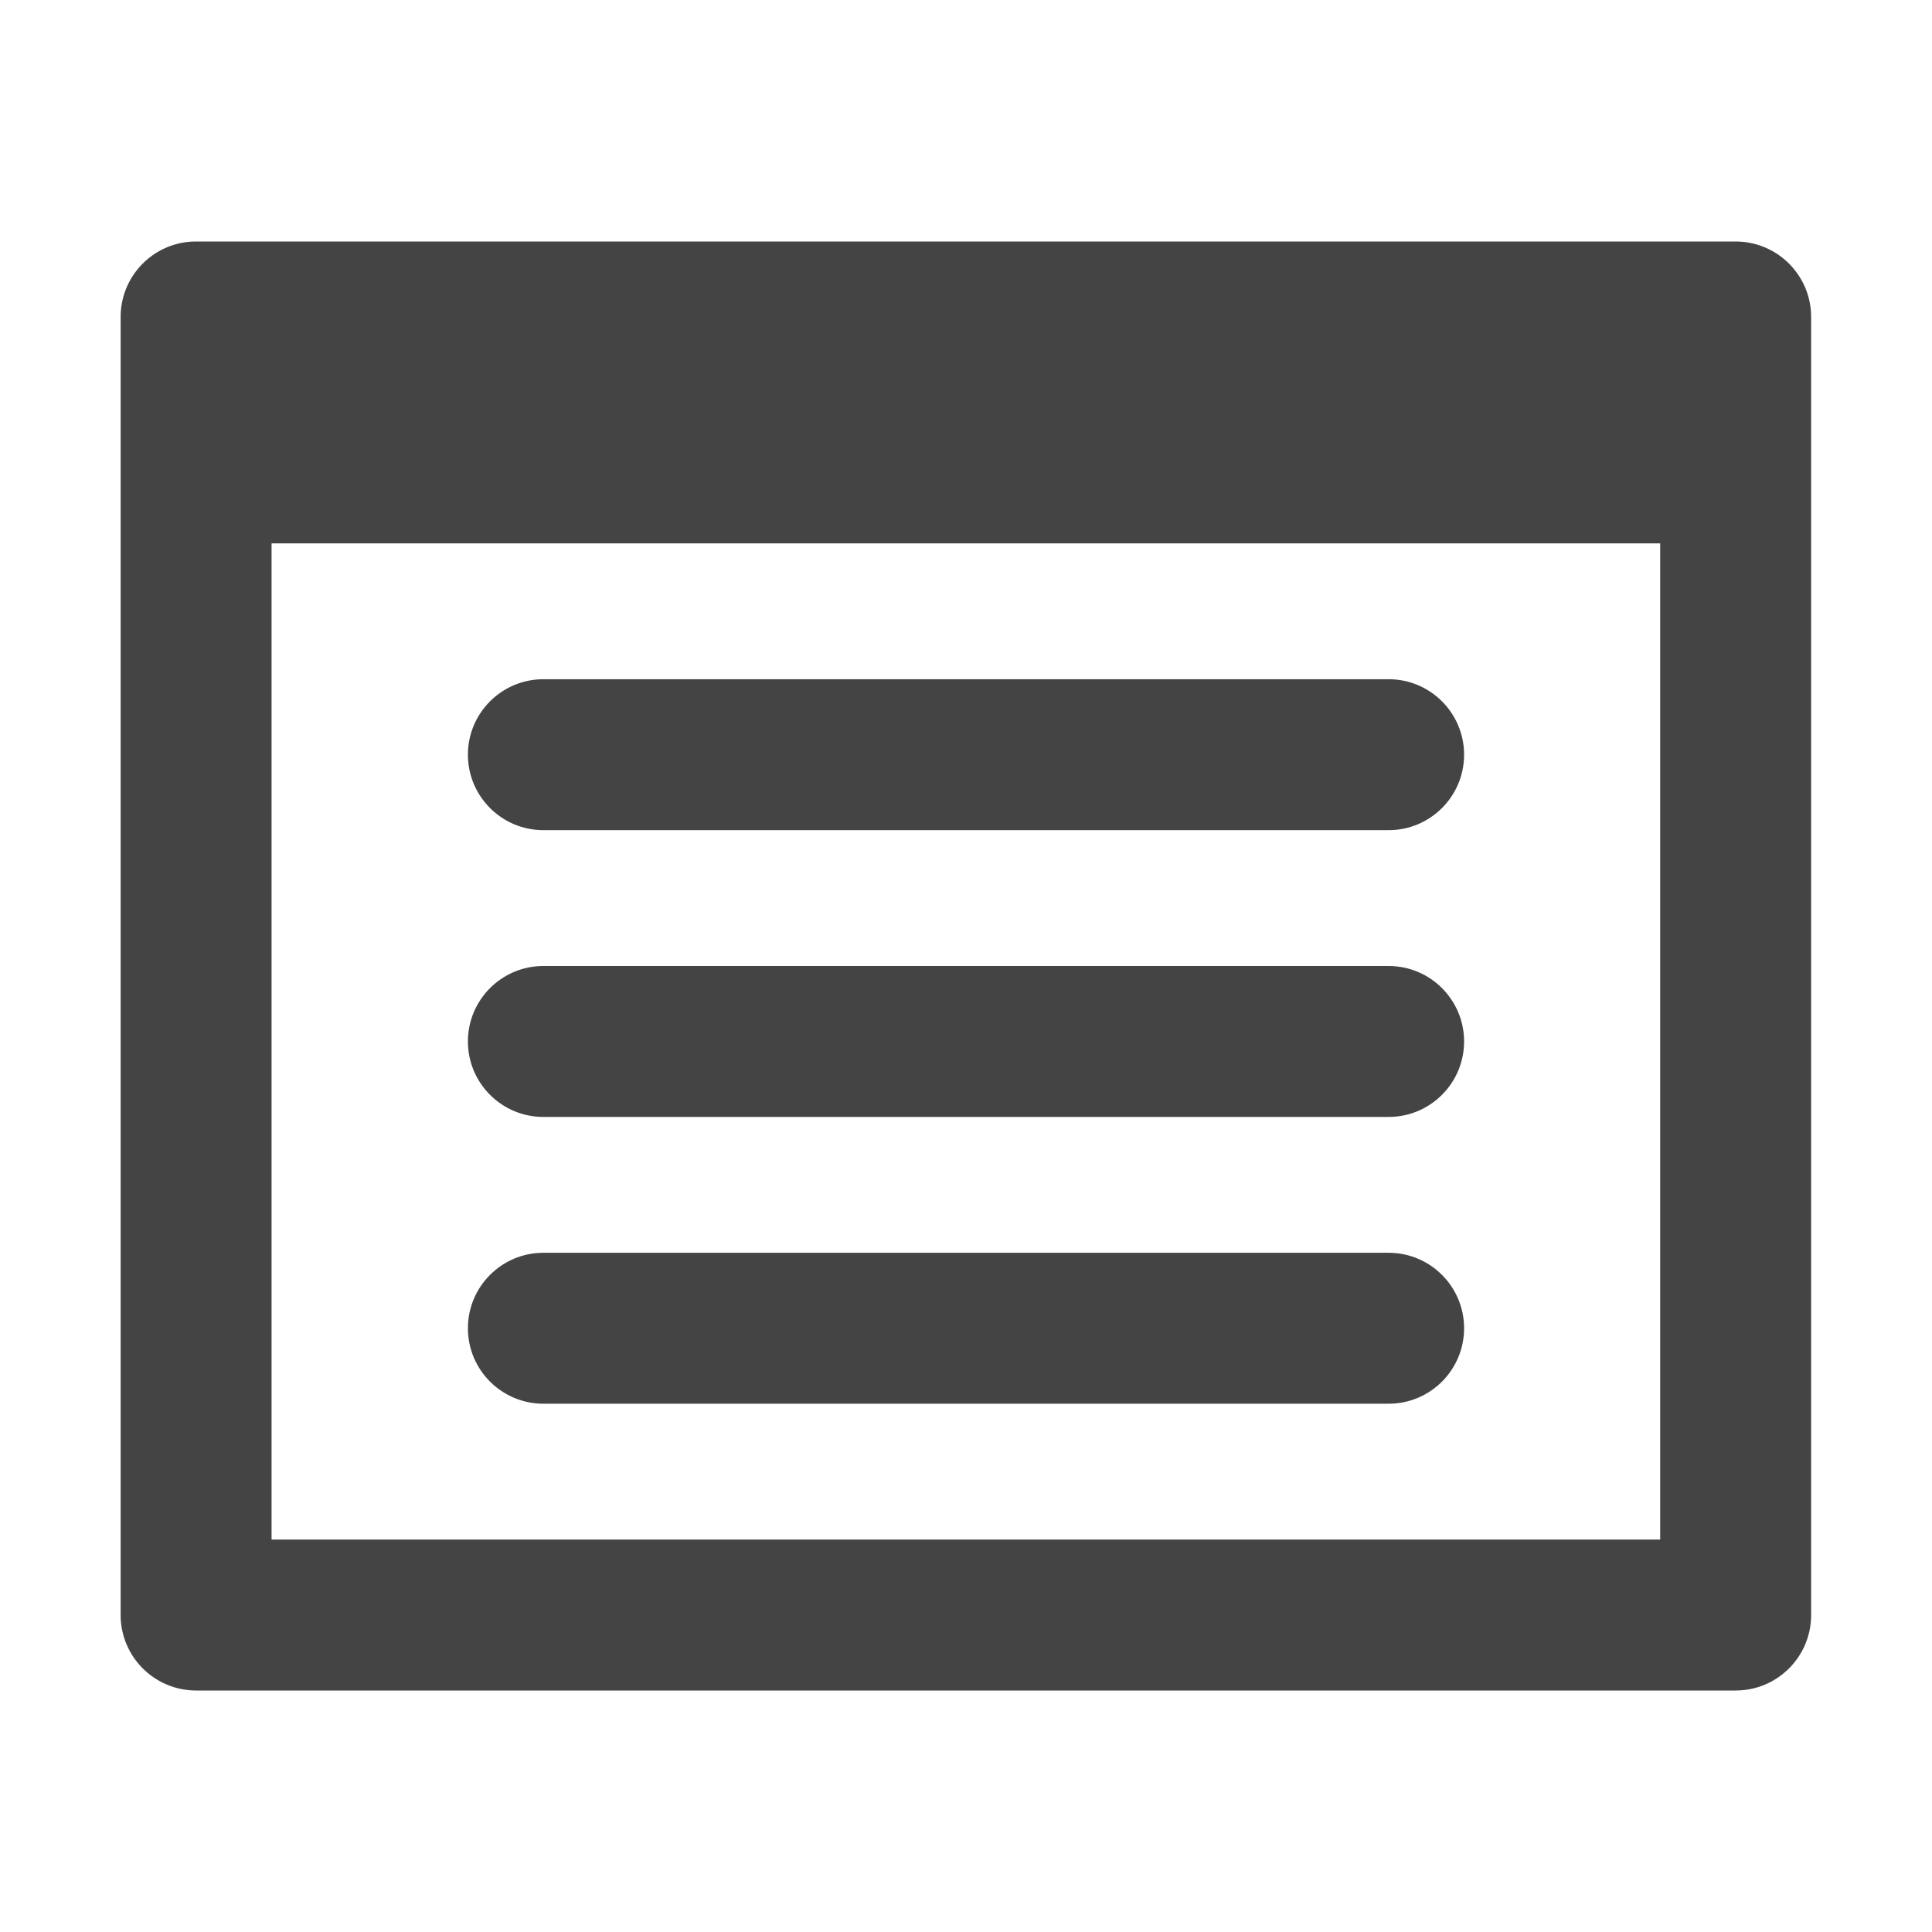 <?xml version="1.0" encoding="utf-8"?>
<!-- Generated by IcoMoon.io -->
<!DOCTYPE svg PUBLIC "-//W3C//DTD SVG 1.1//EN" "http://www.w3.org/Graphics/SVG/1.1/DTD/svg11.dtd">
<svg version="1.1" xmlns="http://www.w3.org/2000/svg" xmlns:xlink="http://www.w3.org/1999/xlink" width="32" height="32" viewBox="0 0 32 32">
<path fill="#444444" d="M28.748 4h-25.5c-0.043 0-0.086 0.002-0.128 0.006-0.63 0.064-1.122 0.596-1.122 1.244v21.5c0 0.69 0.56 1.25 1.25 1.25h25.5c0.691 0 1.25-0.56 1.25-1.25v-21.5c0-0.69-0.56-1.25-1.25-1.25zM4.498 9h23v16.5h-23v-16.5z"></path>
<path fill="#444444" d="M9 13.75h14c0.69 0 1.25-0.56 1.25-1.25s-0.56-1.25-1.25-1.25h-14c-0.69 0-1.25 0.56-1.25 1.25s0.56 1.25 1.25 1.25z"></path>
<path fill="#444444" d="M23 16h-14c-0.69 0-1.25 0.56-1.25 1.25s0.56 1.25 1.25 1.25h14c0.69 0 1.25-0.56 1.25-1.25s-0.56-1.25-1.25-1.25z"></path>
<path fill="#444444" d="M23 20.75h-14c-0.69 0-1.25 0.56-1.25 1.25s0.56 1.25 1.25 1.25h14c0.69 0 1.25-0.56 1.25-1.25s-0.56-1.25-1.25-1.25z"></path>
</svg>
